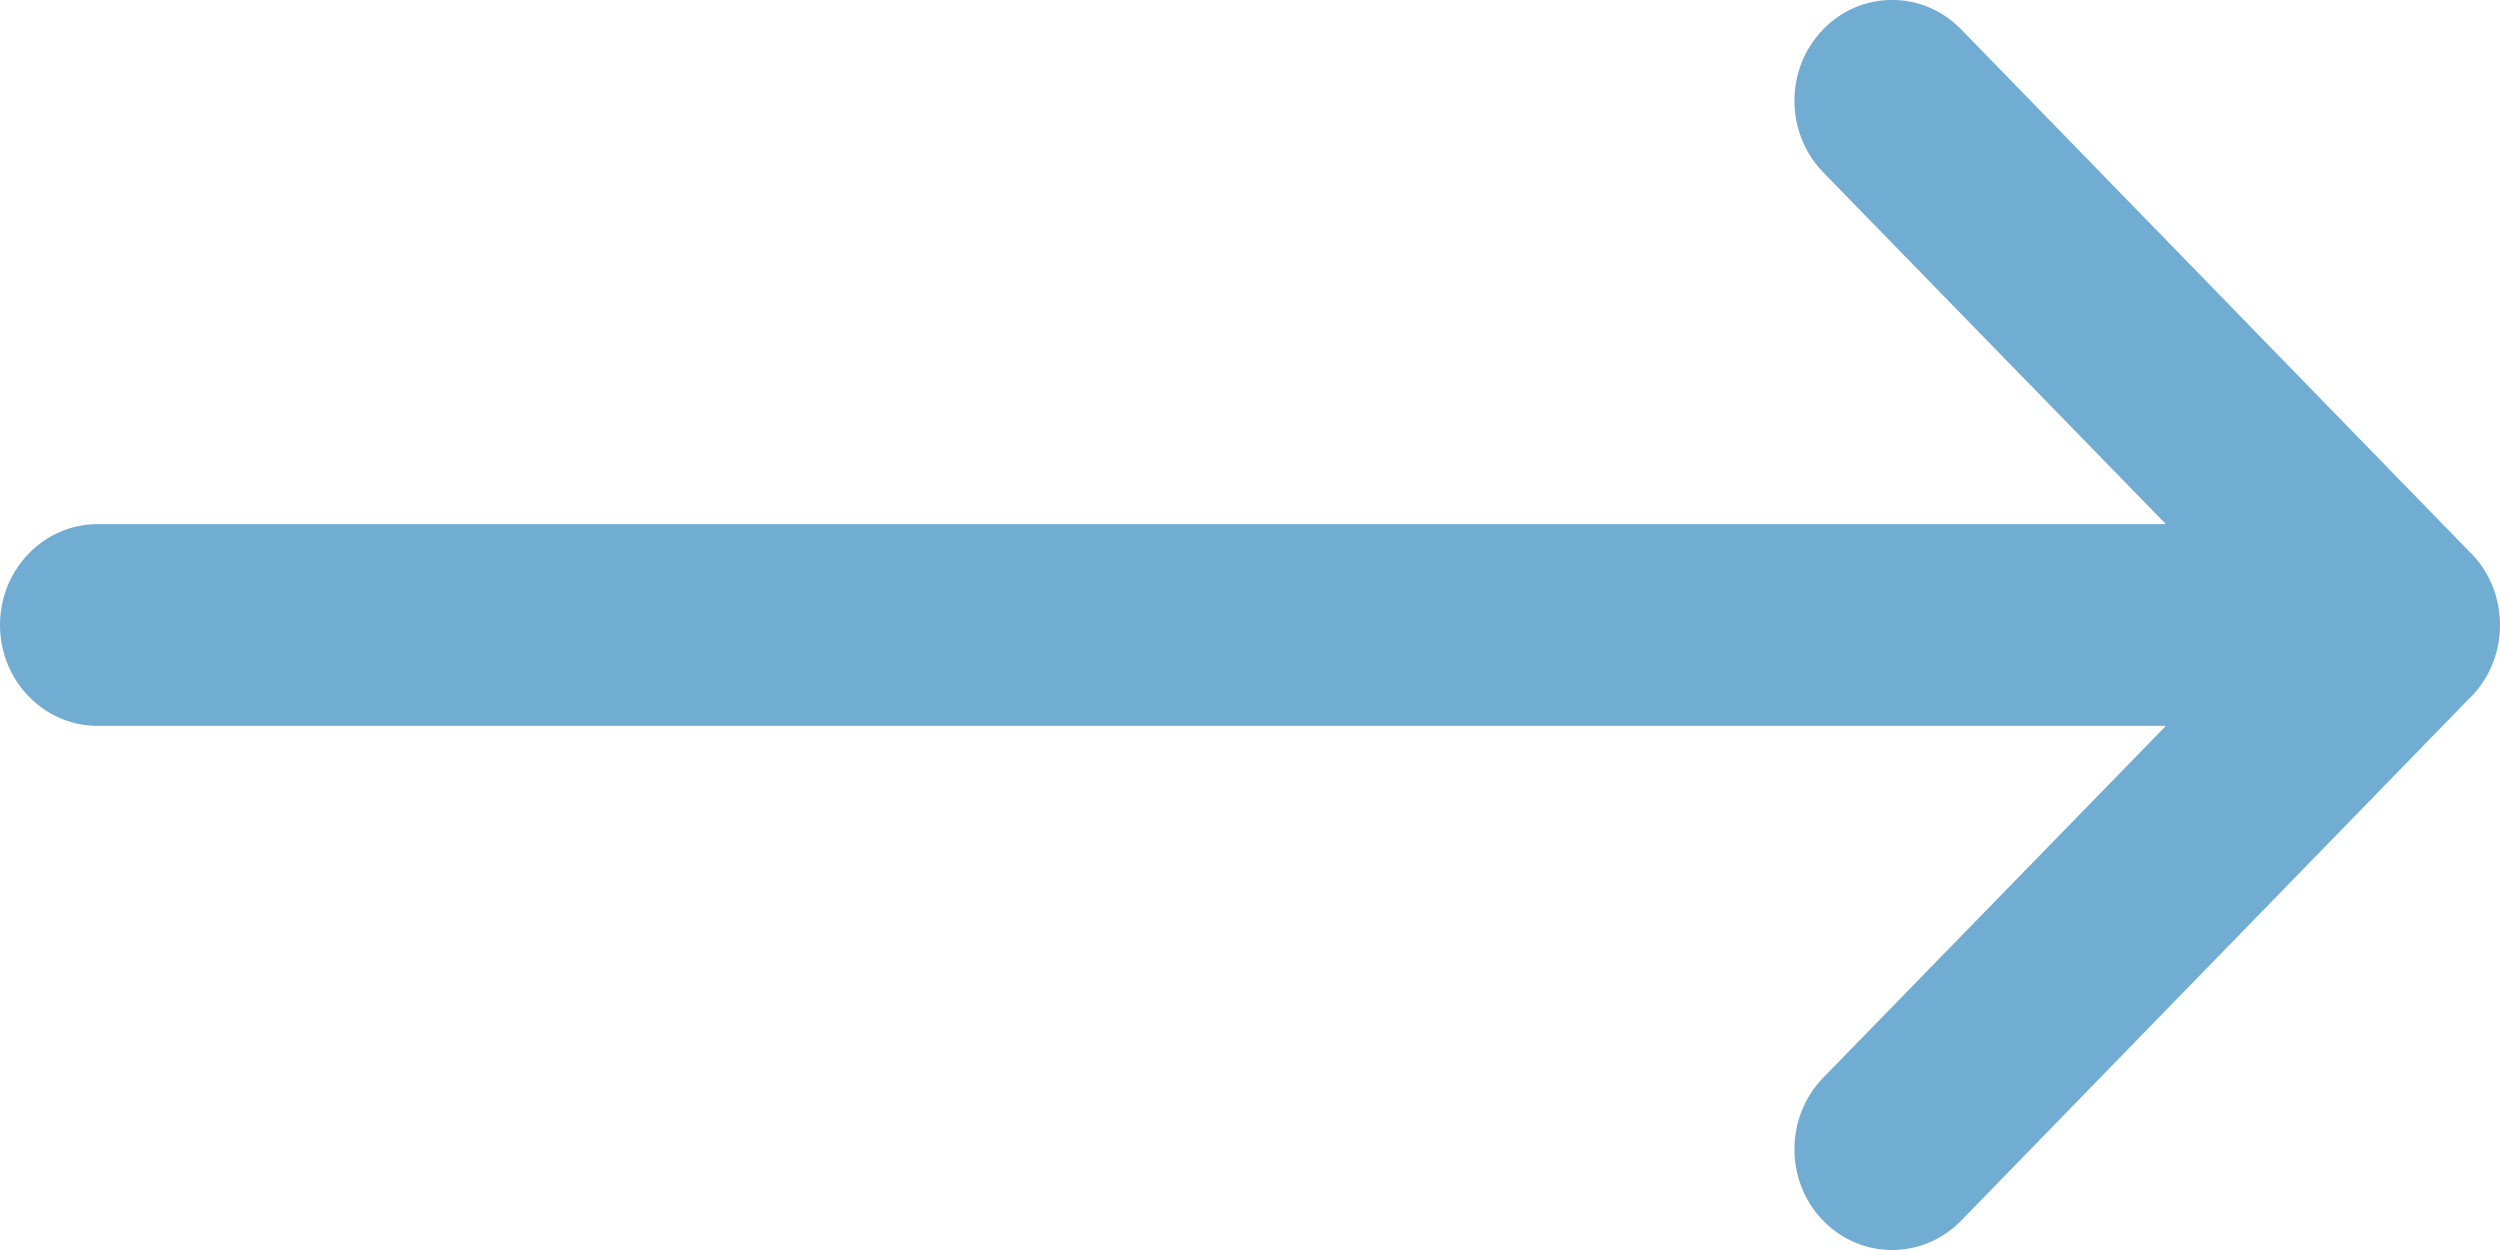 <?xml version="1.0" encoding="UTF-8"?>
<svg width="14px" height="7px" viewBox="0 0 14 7" version="1.1" xmlns="http://www.w3.org/2000/svg" xmlns:xlink="http://www.w3.org/1999/xlink">
    <title>55F4A63C-698E-44D6-96C7-C6469F7A8551</title>
    <g id="Dizajn" stroke="none" stroke-width="1" fill="none" fill-rule="evenodd">
        <g id="Početna---r1" transform="translate(-1569, -2096)" fill="#71ACD2" fill-rule="nonzero">
            <g id="Group-39" transform="translate(260, 2043)">
                <g id="Group-63" transform="translate(1180, 30)">
                    <g id="right-arrow" transform="translate(129, 23)">
                        <path d="M13.84,3.1 C13.839,3.1 13.839,3.1 13.839,3.1 L10.982,0.164 C10.767,-0.056 10.421,-0.055 10.208,0.166 C9.995,0.387 9.996,0.745 10.21,0.965 L12.129,2.935 L0.547,2.935 C0.245,2.935 0,3.188 0,3.5 C0,3.812 0.245,4.065 0.547,4.065 L12.129,4.065 L10.21,6.035 C9.996,6.255 9.995,6.613 10.208,6.834 C10.421,7.055 10.768,7.055 10.982,6.836 L13.839,3.9 C13.839,3.9 13.839,3.9 13.84,3.9 C14.054,3.679 14.053,3.32 13.84,3.1 Z" id="Path"></path>
                    </g>
                </g>
            </g>
        </g>
    </g>
</svg>